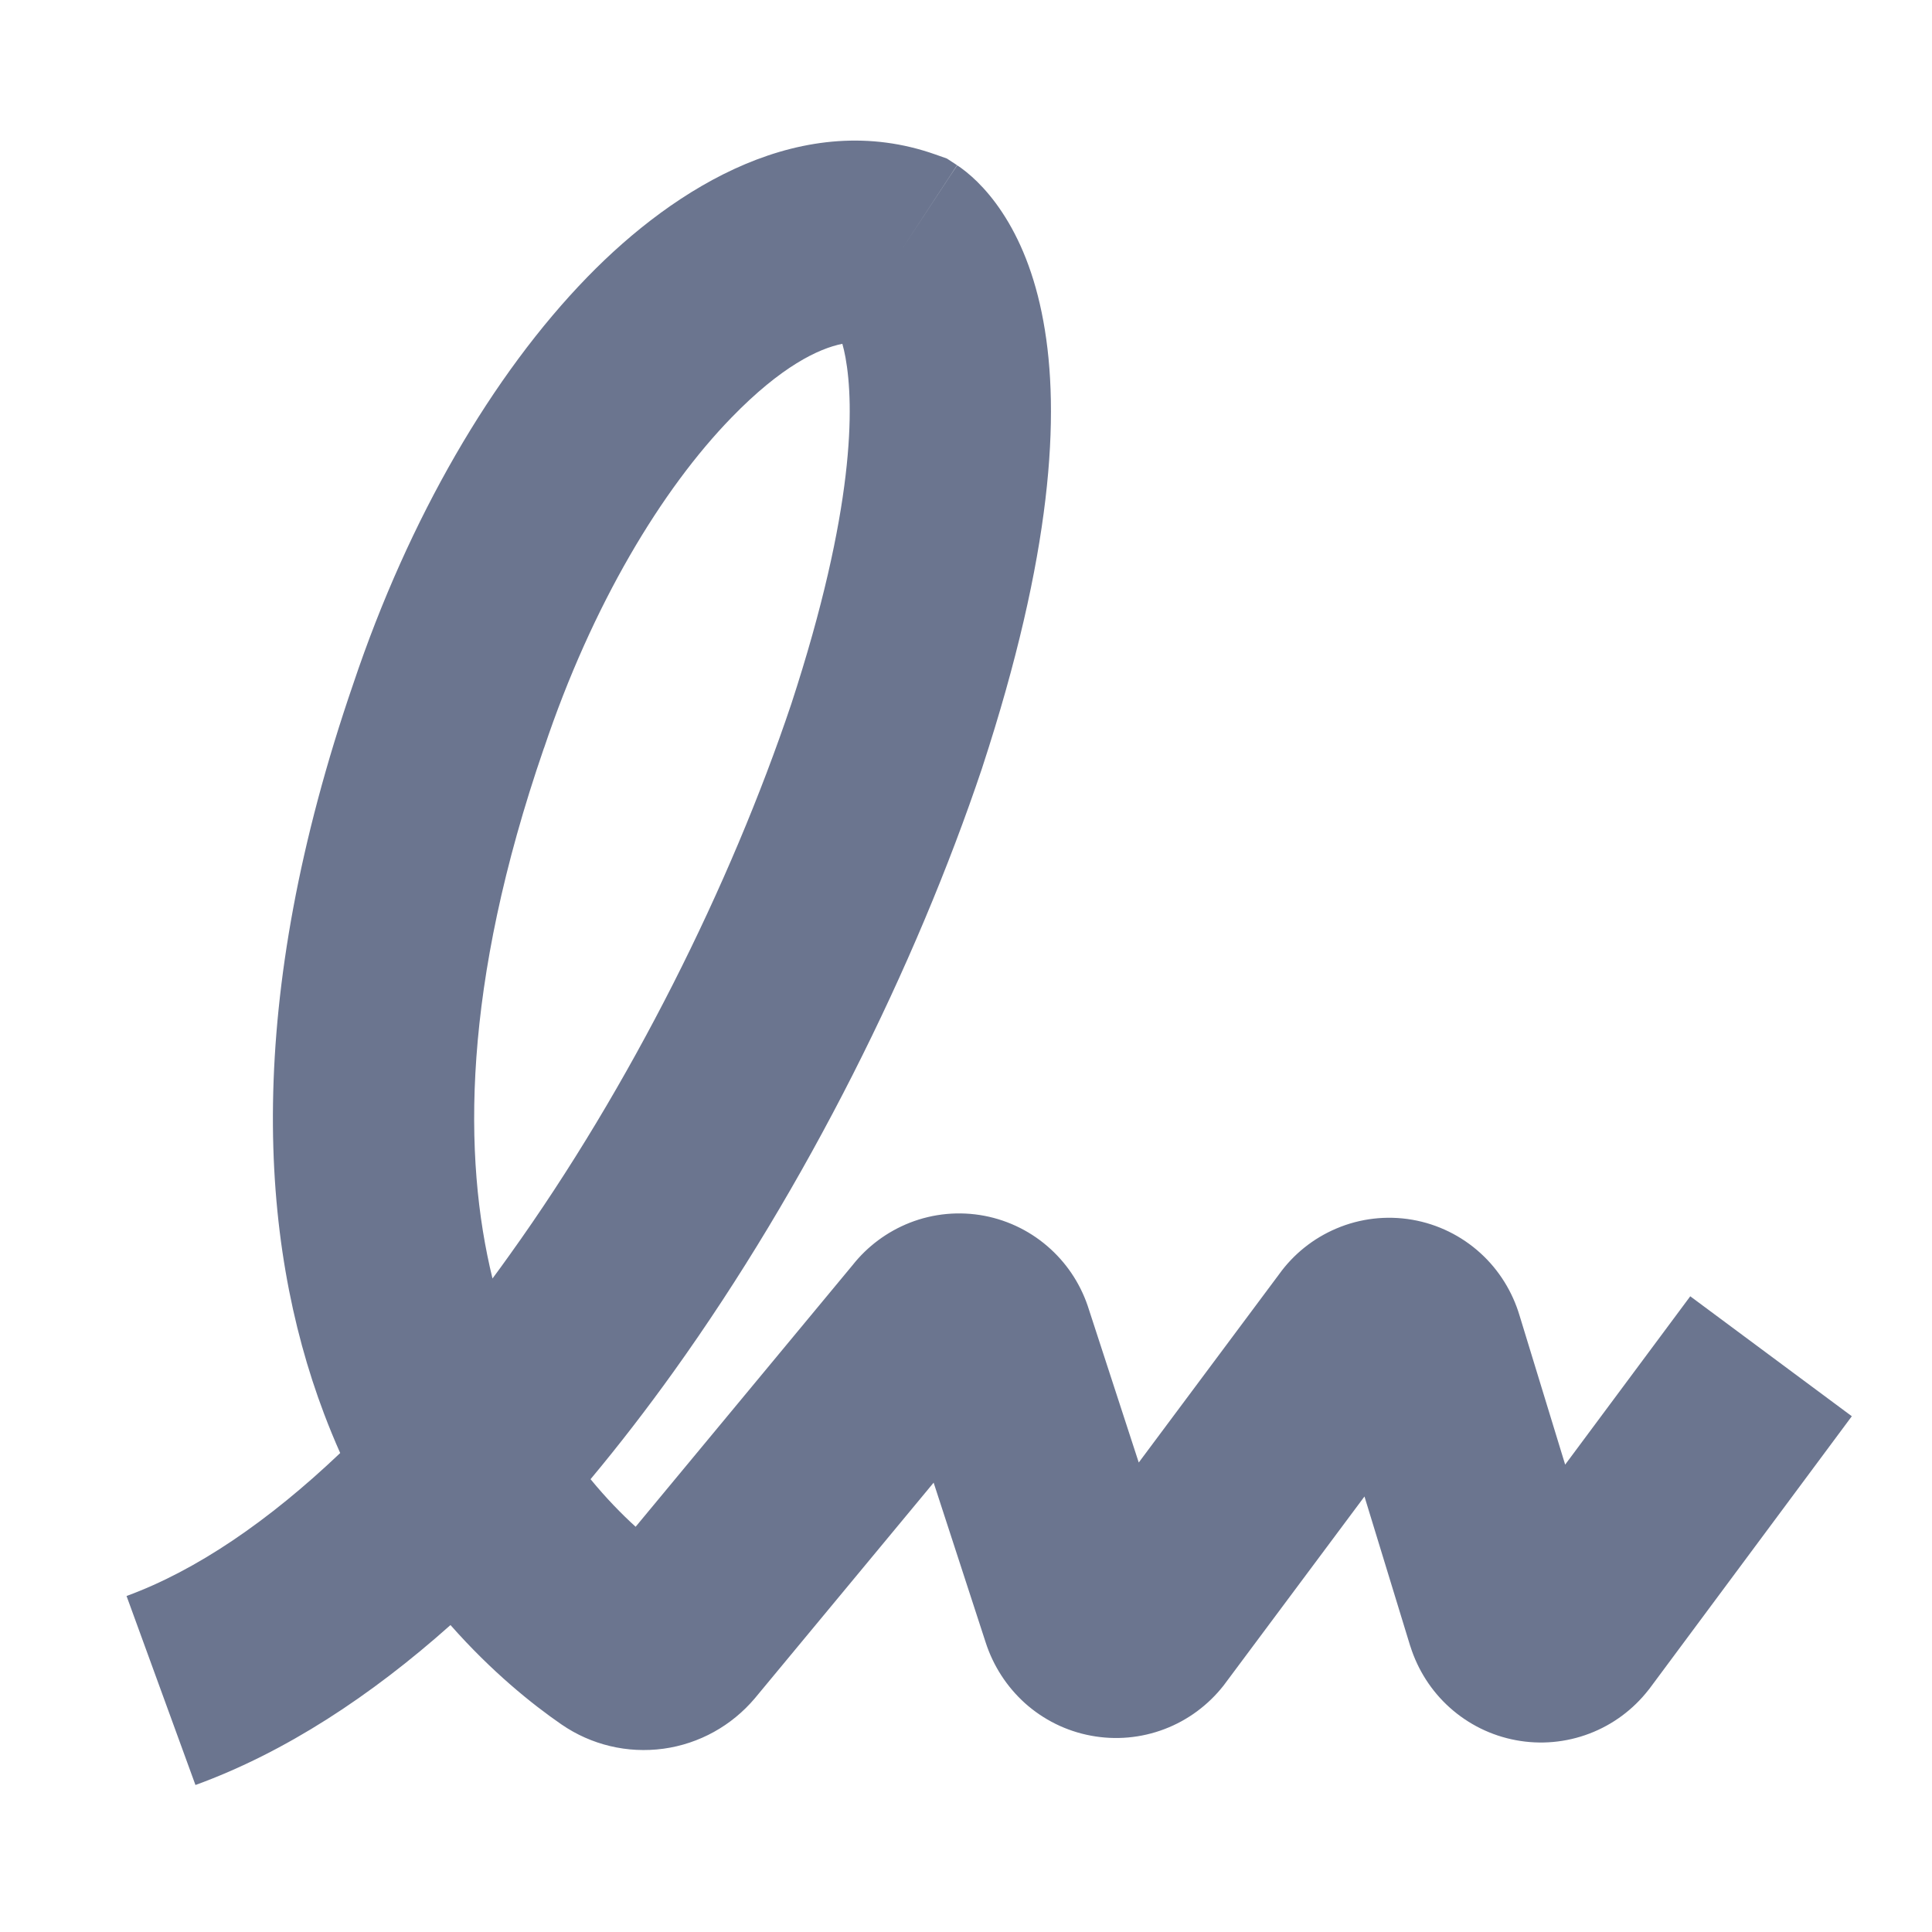 <svg width="24" height="24" viewBox="0 0 24 24" fill="none" xmlns="http://www.w3.org/2000/svg">
<path fill-rule="evenodd" clip-rule="evenodd" d="M9.087 5.187C8.224 6.074 7.356 7.508 6.759 9.29L6.755 9.299C5.74 12.247 5.75 14.379 6.118 15.882C6.19 15.785 6.262 15.686 6.333 15.586C7.834 13.493 9.075 10.991 9.829 8.747C10.623 6.319 10.611 5.035 10.503 4.441C10.491 4.376 10.478 4.32 10.464 4.271C10.168 4.33 9.704 4.551 9.087 5.187ZM11.203 3.097L11.889 2.052L11.762 1.969L11.62 1.919C9.986 1.341 8.398 2.308 7.294 3.444C6.118 4.654 5.079 6.437 4.39 8.49C3.028 12.447 3.211 15.409 4.025 17.561C4.089 17.73 4.156 17.893 4.226 18.05C3.336 18.897 2.436 19.51 1.572 19.826L2.428 22.174C3.546 21.767 4.61 21.066 5.596 20.187C6.108 20.767 6.609 21.169 6.974 21.421L6.977 21.423C7.345 21.676 7.795 21.784 8.242 21.723C8.688 21.662 9.09 21.436 9.376 21.098L11.598 18.418L12.245 20.405C12.338 20.692 12.505 20.952 12.732 21.157C12.962 21.363 13.245 21.504 13.552 21.561C13.86 21.619 14.176 21.59 14.467 21.479C14.758 21.368 15.01 21.18 15.2 20.938L15.209 20.926L16.95 18.59L17.517 20.443L17.521 20.454C17.613 20.744 17.78 21.007 18.01 21.213C18.24 21.419 18.523 21.56 18.83 21.617C19.137 21.675 19.454 21.646 19.745 21.535C20.036 21.424 20.288 21.236 20.477 20.994L20.487 20.982L23.004 17.593L20.997 16.103L19.443 18.194L18.877 16.344C18.789 16.048 18.623 15.778 18.391 15.567C18.155 15.352 17.861 15.207 17.543 15.152C17.224 15.097 16.897 15.135 16.601 15.261C16.313 15.383 16.067 15.581 15.888 15.831L14.146 18.168L13.528 16.271C13.44 15.985 13.278 15.725 13.054 15.519C12.824 15.307 12.538 15.162 12.228 15.103C11.917 15.044 11.596 15.074 11.302 15.189C11.02 15.3 10.775 15.483 10.591 15.716L7.896 18.966C7.72 18.806 7.529 18.61 7.336 18.375C7.694 17.946 8.038 17.499 8.365 17.043C10.019 14.736 11.372 12.007 12.201 9.538L12.204 9.528C13.069 6.884 13.174 5.148 12.961 3.99C12.854 3.402 12.664 2.962 12.45 2.639C12.345 2.479 12.237 2.354 12.139 2.257C12.09 2.209 12.043 2.168 12.001 2.134C11.98 2.117 11.96 2.102 11.941 2.088C11.932 2.082 11.923 2.075 11.914 2.069L11.901 2.061L11.895 2.056L11.892 2.054C11.891 2.053 11.889 2.052 11.203 3.097Z" fill="#6B758F"/>
</svg>
